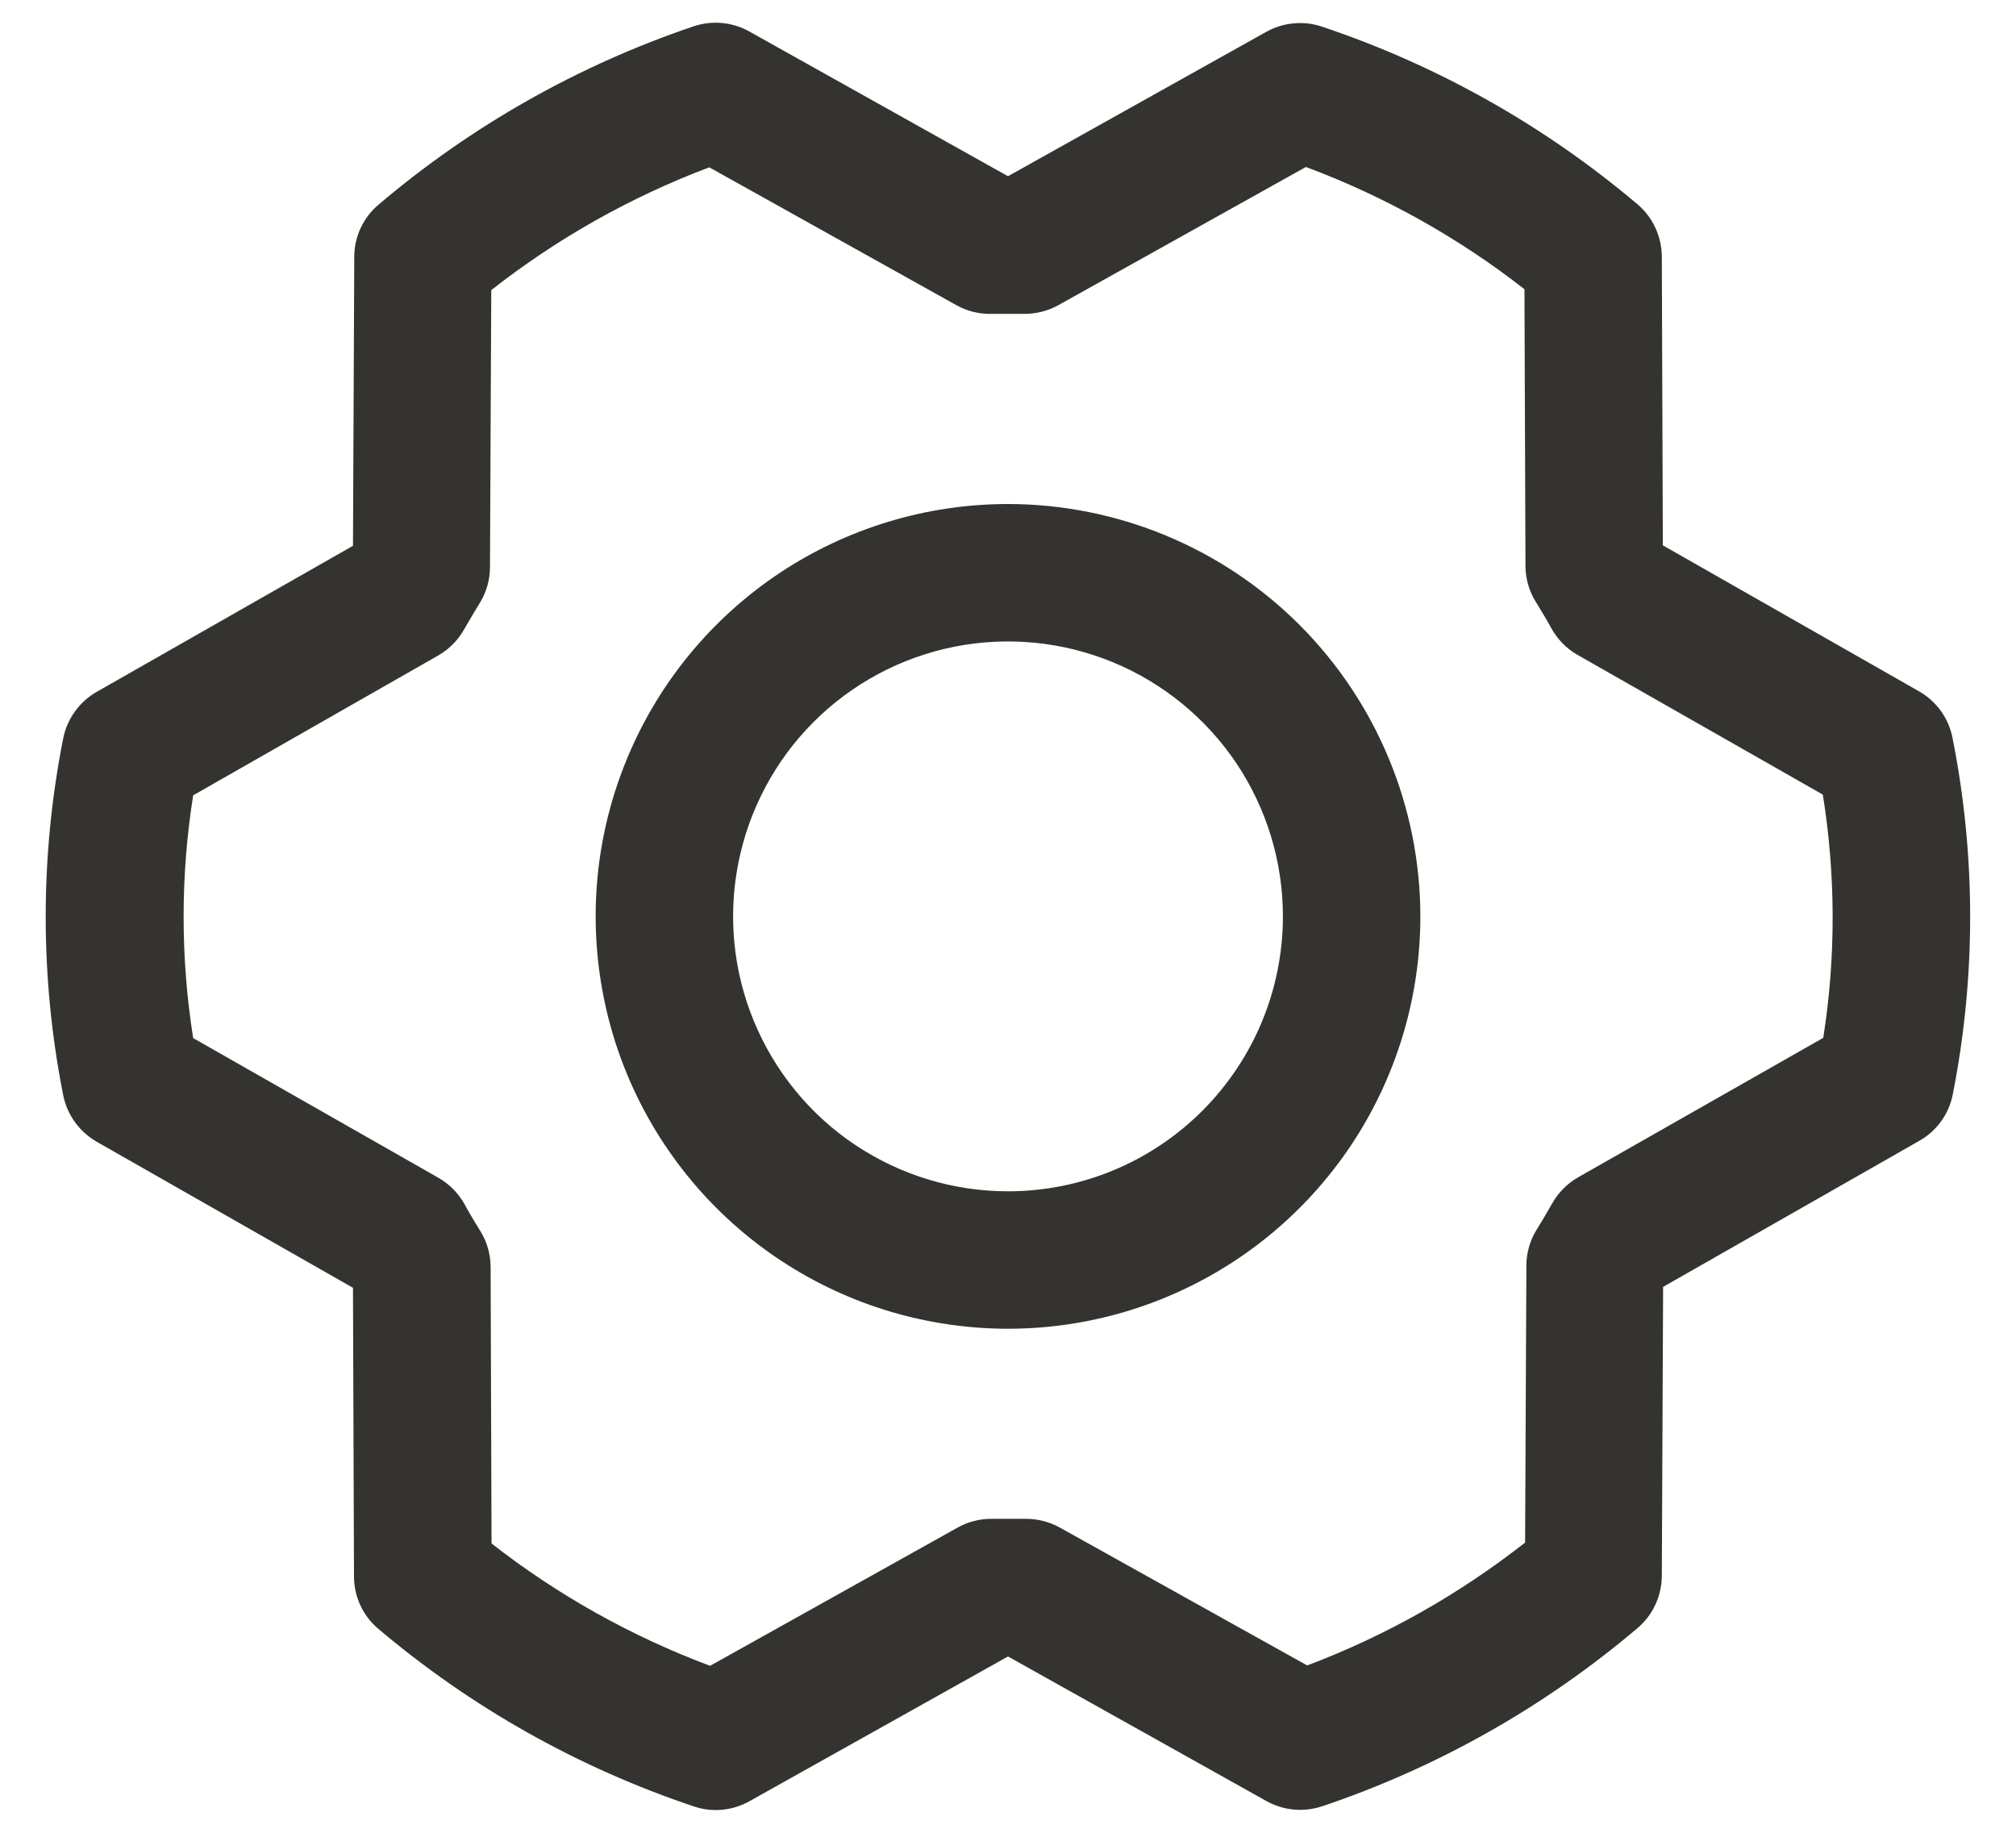 <svg width="22" height="20" viewBox="0 0 22 20" fill="none" xmlns="http://www.w3.org/2000/svg">
<path d="M11 5.5C10.11 5.5 9.24 5.764 8.5 6.258C7.76 6.753 7.183 7.455 6.843 8.278C6.502 9.1 6.413 10.005 6.587 10.878C6.76 11.751 7.189 12.552 7.818 13.182C8.448 13.811 9.249 14.24 10.122 14.413C10.995 14.587 11.9 14.498 12.722 14.157C13.544 13.817 14.247 13.24 14.742 12.5C15.236 11.76 15.5 10.89 15.5 10C15.499 8.807 15.024 7.663 14.181 6.819C13.337 5.975 12.193 5.501 11 5.5ZM11 13C10.407 13 9.827 12.824 9.333 12.494C8.84 12.165 8.456 11.696 8.229 11.148C8.001 10.6 7.942 9.996 8.058 9.414C8.174 8.833 8.459 8.298 8.879 7.878C9.298 7.459 9.833 7.173 10.415 7.057C10.997 6.942 11.6 7.001 12.148 7.228C12.696 7.455 13.165 7.84 13.495 8.333C13.824 8.826 14 9.406 14 10C14 10.795 13.684 11.558 13.121 12.121C12.559 12.684 11.796 13 11 13ZM21.307 8.051C21.286 7.945 21.243 7.845 21.18 7.758C21.117 7.67 21.036 7.598 20.942 7.544L18.146 5.951L18.135 2.799C18.134 2.69 18.11 2.583 18.064 2.485C18.019 2.386 17.952 2.299 17.869 2.229C16.855 1.371 15.687 0.713 14.427 0.291C14.328 0.257 14.222 0.245 14.118 0.255C14.014 0.264 13.913 0.295 13.821 0.346L11 1.923L8.176 0.343C8.085 0.292 7.984 0.261 7.879 0.251C7.775 0.241 7.669 0.254 7.57 0.287C6.311 0.712 5.144 1.373 4.131 2.233C4.048 2.303 3.982 2.39 3.936 2.488C3.89 2.586 3.866 2.693 3.866 2.802L3.852 5.956L1.055 7.55C0.962 7.603 0.881 7.676 0.818 7.763C0.755 7.851 0.711 7.951 0.69 8.056C0.435 9.342 0.435 10.666 0.69 11.953C0.711 12.058 0.755 12.158 0.818 12.245C0.881 12.333 0.962 12.405 1.055 12.459L3.852 14.053L3.863 17.204C3.863 17.313 3.887 17.42 3.933 17.519C3.979 17.617 4.045 17.704 4.128 17.774C5.143 18.633 6.311 19.29 7.571 19.712C7.67 19.746 7.775 19.758 7.879 19.749C7.984 19.739 8.085 19.708 8.176 19.657L11 18.076L13.824 19.656C13.936 19.718 14.062 19.75 14.19 19.75C14.271 19.75 14.353 19.736 14.431 19.71C15.689 19.286 16.856 18.626 17.869 17.767C17.952 17.697 18.018 17.61 18.064 17.512C18.11 17.413 18.134 17.306 18.135 17.198L18.149 14.043L20.945 12.449C21.039 12.396 21.12 12.323 21.183 12.236C21.246 12.149 21.289 12.049 21.31 11.943C21.564 10.658 21.563 9.335 21.307 8.051ZM19.901 11.323L17.222 12.847C17.105 12.914 17.008 13.011 16.941 13.128C16.887 13.222 16.83 13.321 16.771 13.415C16.697 13.533 16.657 13.67 16.657 13.81L16.643 16.833C15.923 17.398 15.121 17.851 14.265 18.174L11.563 16.668C11.45 16.606 11.324 16.574 11.196 16.574H11.178C11.065 16.574 10.95 16.574 10.837 16.574C10.703 16.571 10.57 16.603 10.453 16.668L7.749 18.178C6.891 17.857 6.086 17.407 5.364 16.843L5.354 13.825C5.353 13.685 5.314 13.548 5.239 13.429C5.181 13.335 5.124 13.242 5.07 13.142C5.004 13.023 4.907 12.924 4.789 12.855L2.108 11.328C1.969 10.45 1.969 9.556 2.108 8.679L4.782 7.153C4.899 7.086 4.996 6.989 5.063 6.871C5.117 6.778 5.175 6.678 5.233 6.584C5.307 6.466 5.347 6.329 5.347 6.19L5.361 3.166C6.081 2.601 6.883 2.149 7.74 1.826L10.438 3.331C10.555 3.396 10.688 3.429 10.822 3.425C10.935 3.425 11.05 3.425 11.163 3.425C11.297 3.428 11.43 3.396 11.548 3.331L14.251 1.822C15.11 2.143 15.914 2.592 16.636 3.156L16.647 6.175C16.647 6.315 16.687 6.452 16.761 6.57C16.819 6.664 16.876 6.758 16.93 6.857C16.996 6.976 17.093 7.076 17.211 7.144L19.892 8.671C20.033 9.55 20.035 10.445 19.897 11.323H19.901Z" fill="#343330"/>
</svg>
